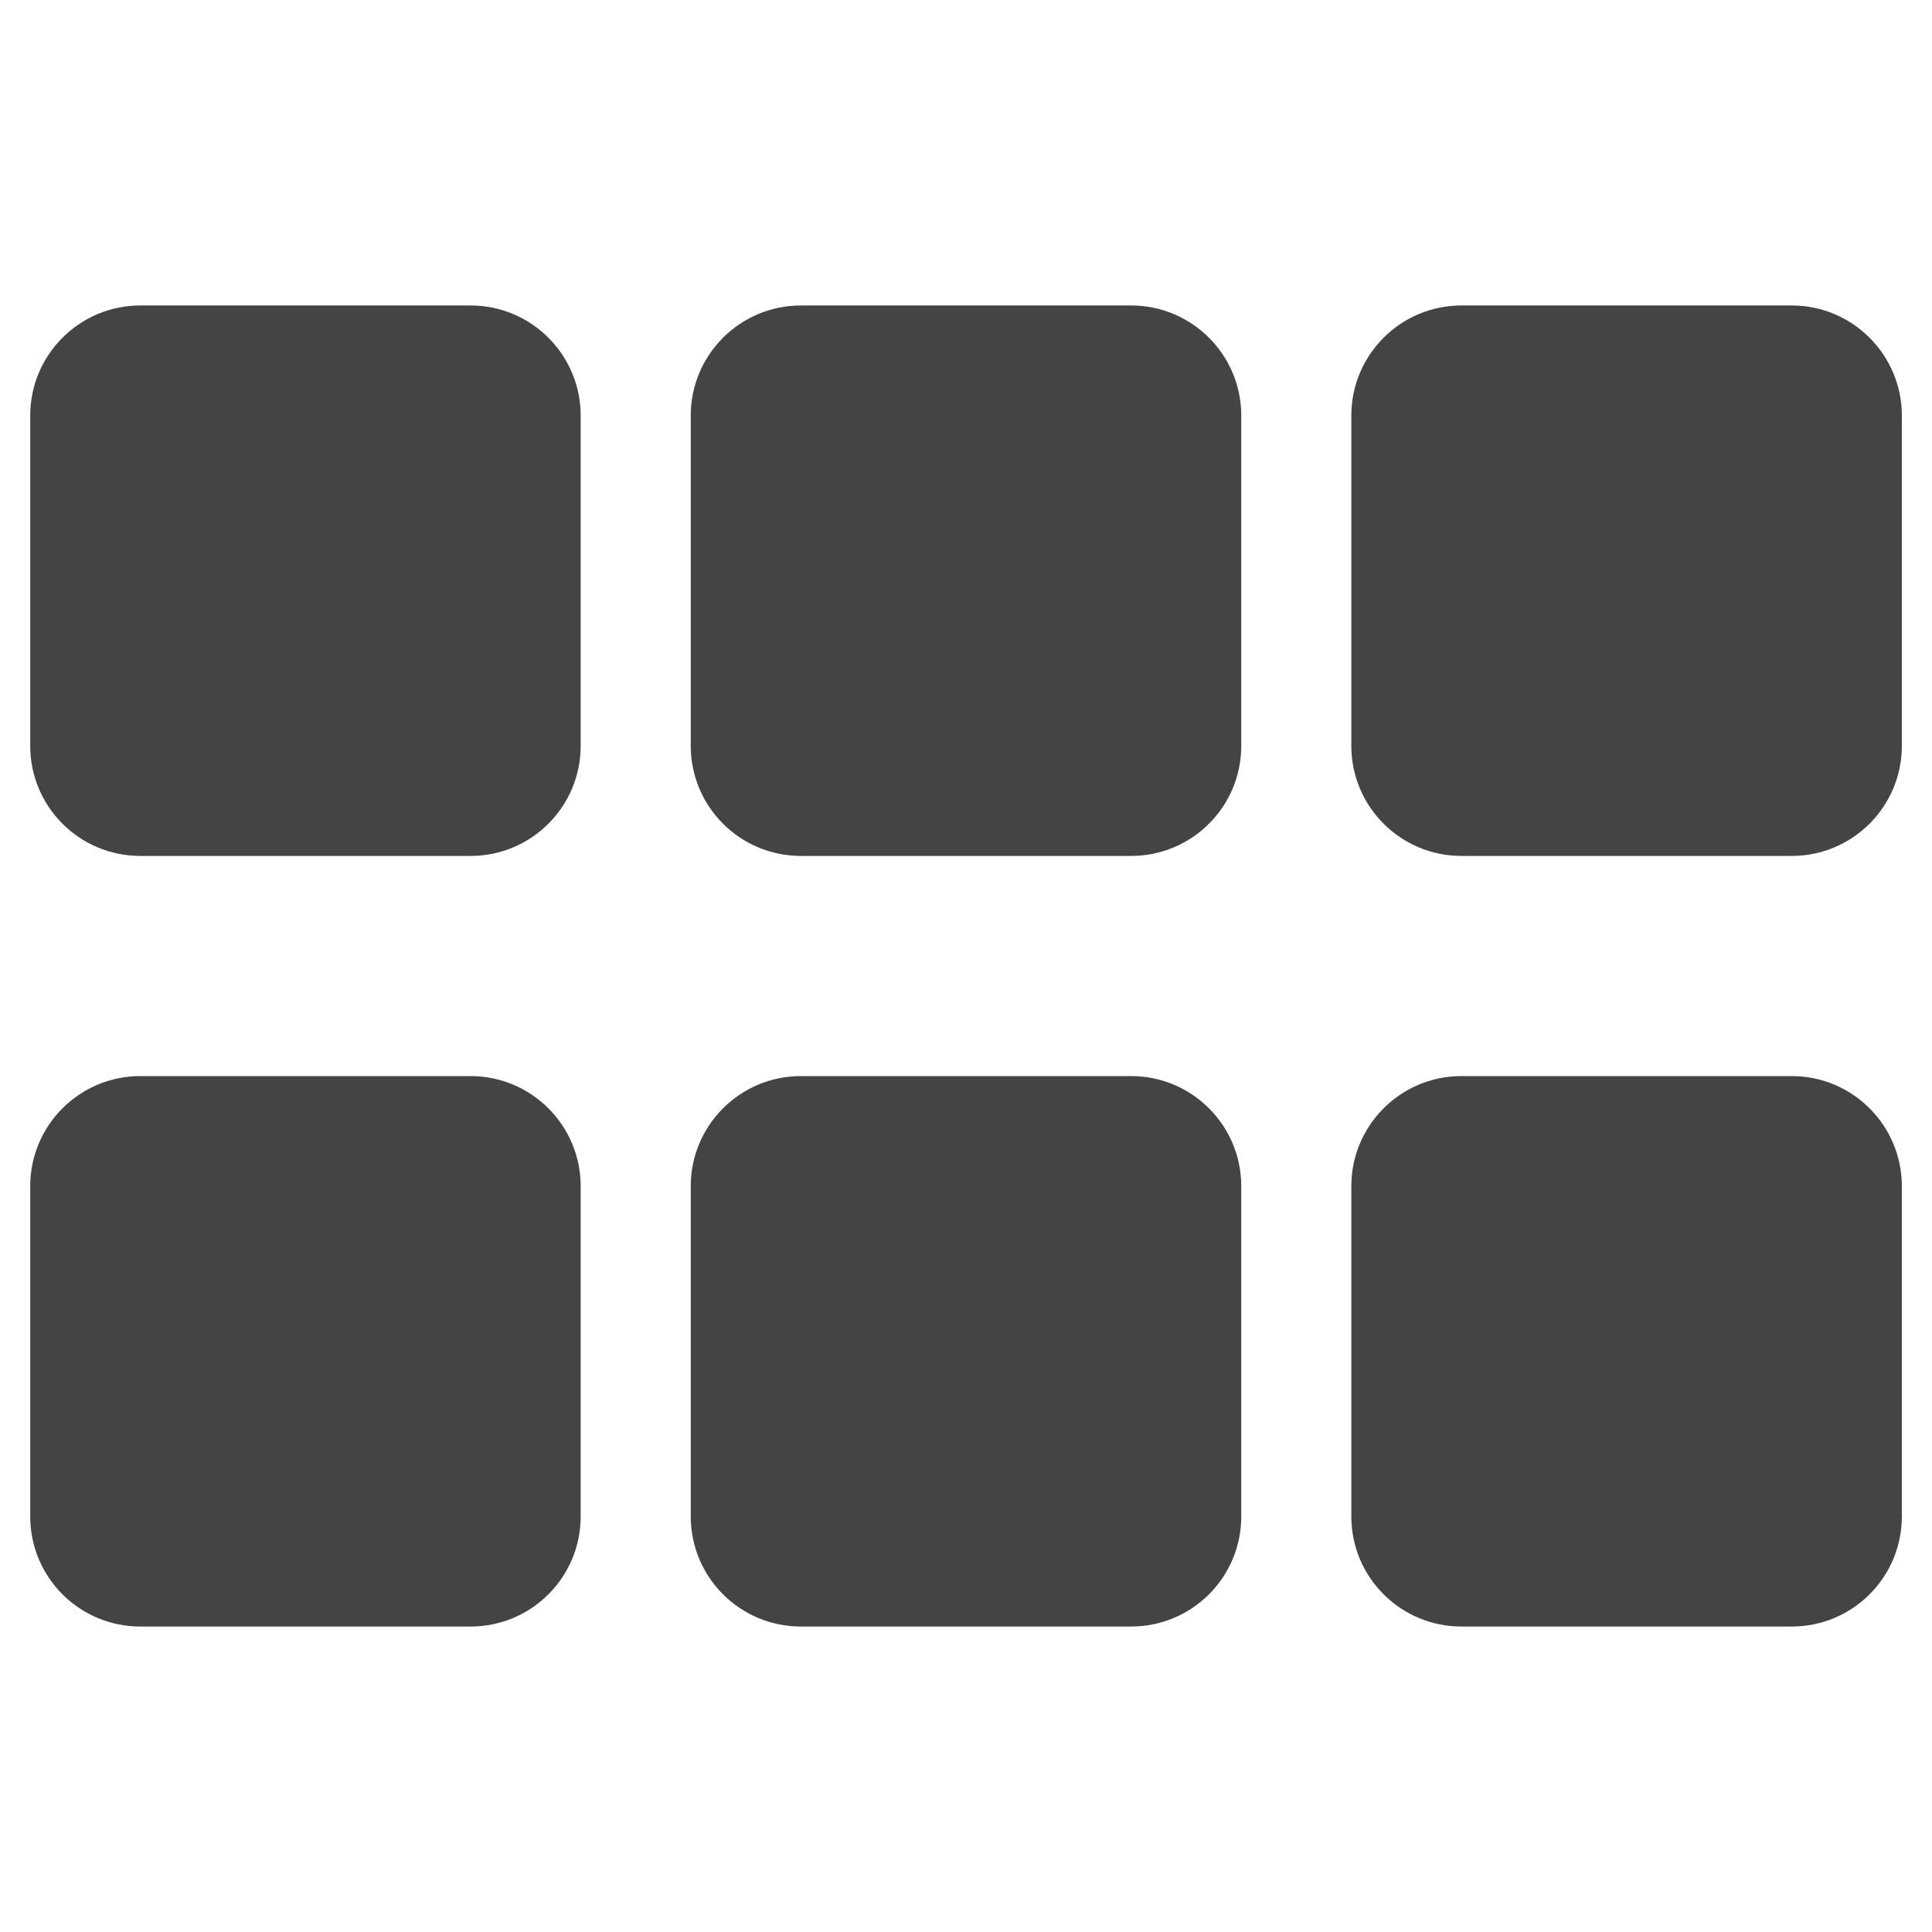 <?xml version="1.0" encoding="utf-8"?>
<!-- Generated by IcoMoon.io -->
<!DOCTYPE svg PUBLIC "-//W3C//DTD SVG 1.1//EN" "http://www.w3.org/Graphics/SVG/1.1/DTD/svg11.dtd">
<svg version="1.1" xmlns="http://www.w3.org/2000/svg" xmlns:xlink="http://www.w3.org/1999/xlink" width="36" height="36" viewBox="0 0 36 36">
<path fill="#444" d="M10.82 13.897c0 1.134-0.919 2.052-2.052 2.052h-6.154c-1.133 0-2.051-0.918-2.051-2.052v-6.154c0-1.132 0.919-2.051 2.051-2.051h6.154c1.133 0 2.052 0.92 2.052 2.051v6.154z"></path>
<path fill="#444" d="M23.129 13.897c0 1.134-0.919 2.052-2.052 2.052h-6.154c-1.133 0-2.052-0.918-2.052-2.052v-6.154c0-1.132 0.919-2.051 2.052-2.051h6.154c1.133 0 2.052 0.92 2.052 2.051v6.154z"></path>
<path fill="#444" d="M35.438 13.897c0 1.134-0.919 2.052-2.052 2.052h-6.154c-1.133 0-2.052-0.918-2.052-2.052v-6.154c0-1.132 0.919-2.051 2.052-2.051h6.154c1.133 0 2.052 0.92 2.052 2.051v6.154z"></path>
<path fill="#444" d="M10.82 28.257c0 1.134-0.919 2.051-2.052 2.051h-6.154c-1.133 0-2.051-0.918-2.051-2.051v-6.155c0-1.132 0.919-2.051 2.051-2.051h6.154c1.133 0 2.052 0.92 2.052 2.051v6.155z"></path>
<path fill="#444" d="M23.129 28.257c0 1.134-0.919 2.051-2.052 2.051h-6.154c-1.133 0-2.052-0.918-2.052-2.051v-6.155c0-1.132 0.919-2.051 2.052-2.051h6.154c1.133 0 2.052 0.92 2.052 2.051v6.155z"></path>
<path fill="#444" d="M35.438 28.257c0 1.134-0.919 2.051-2.052 2.051h-6.154c-1.133 0-2.052-0.918-2.052-2.051v-6.155c0-1.132 0.919-2.051 2.052-2.051h6.154c1.133 0 2.052 0.92 2.052 2.051v6.155z"></path>
</svg>
